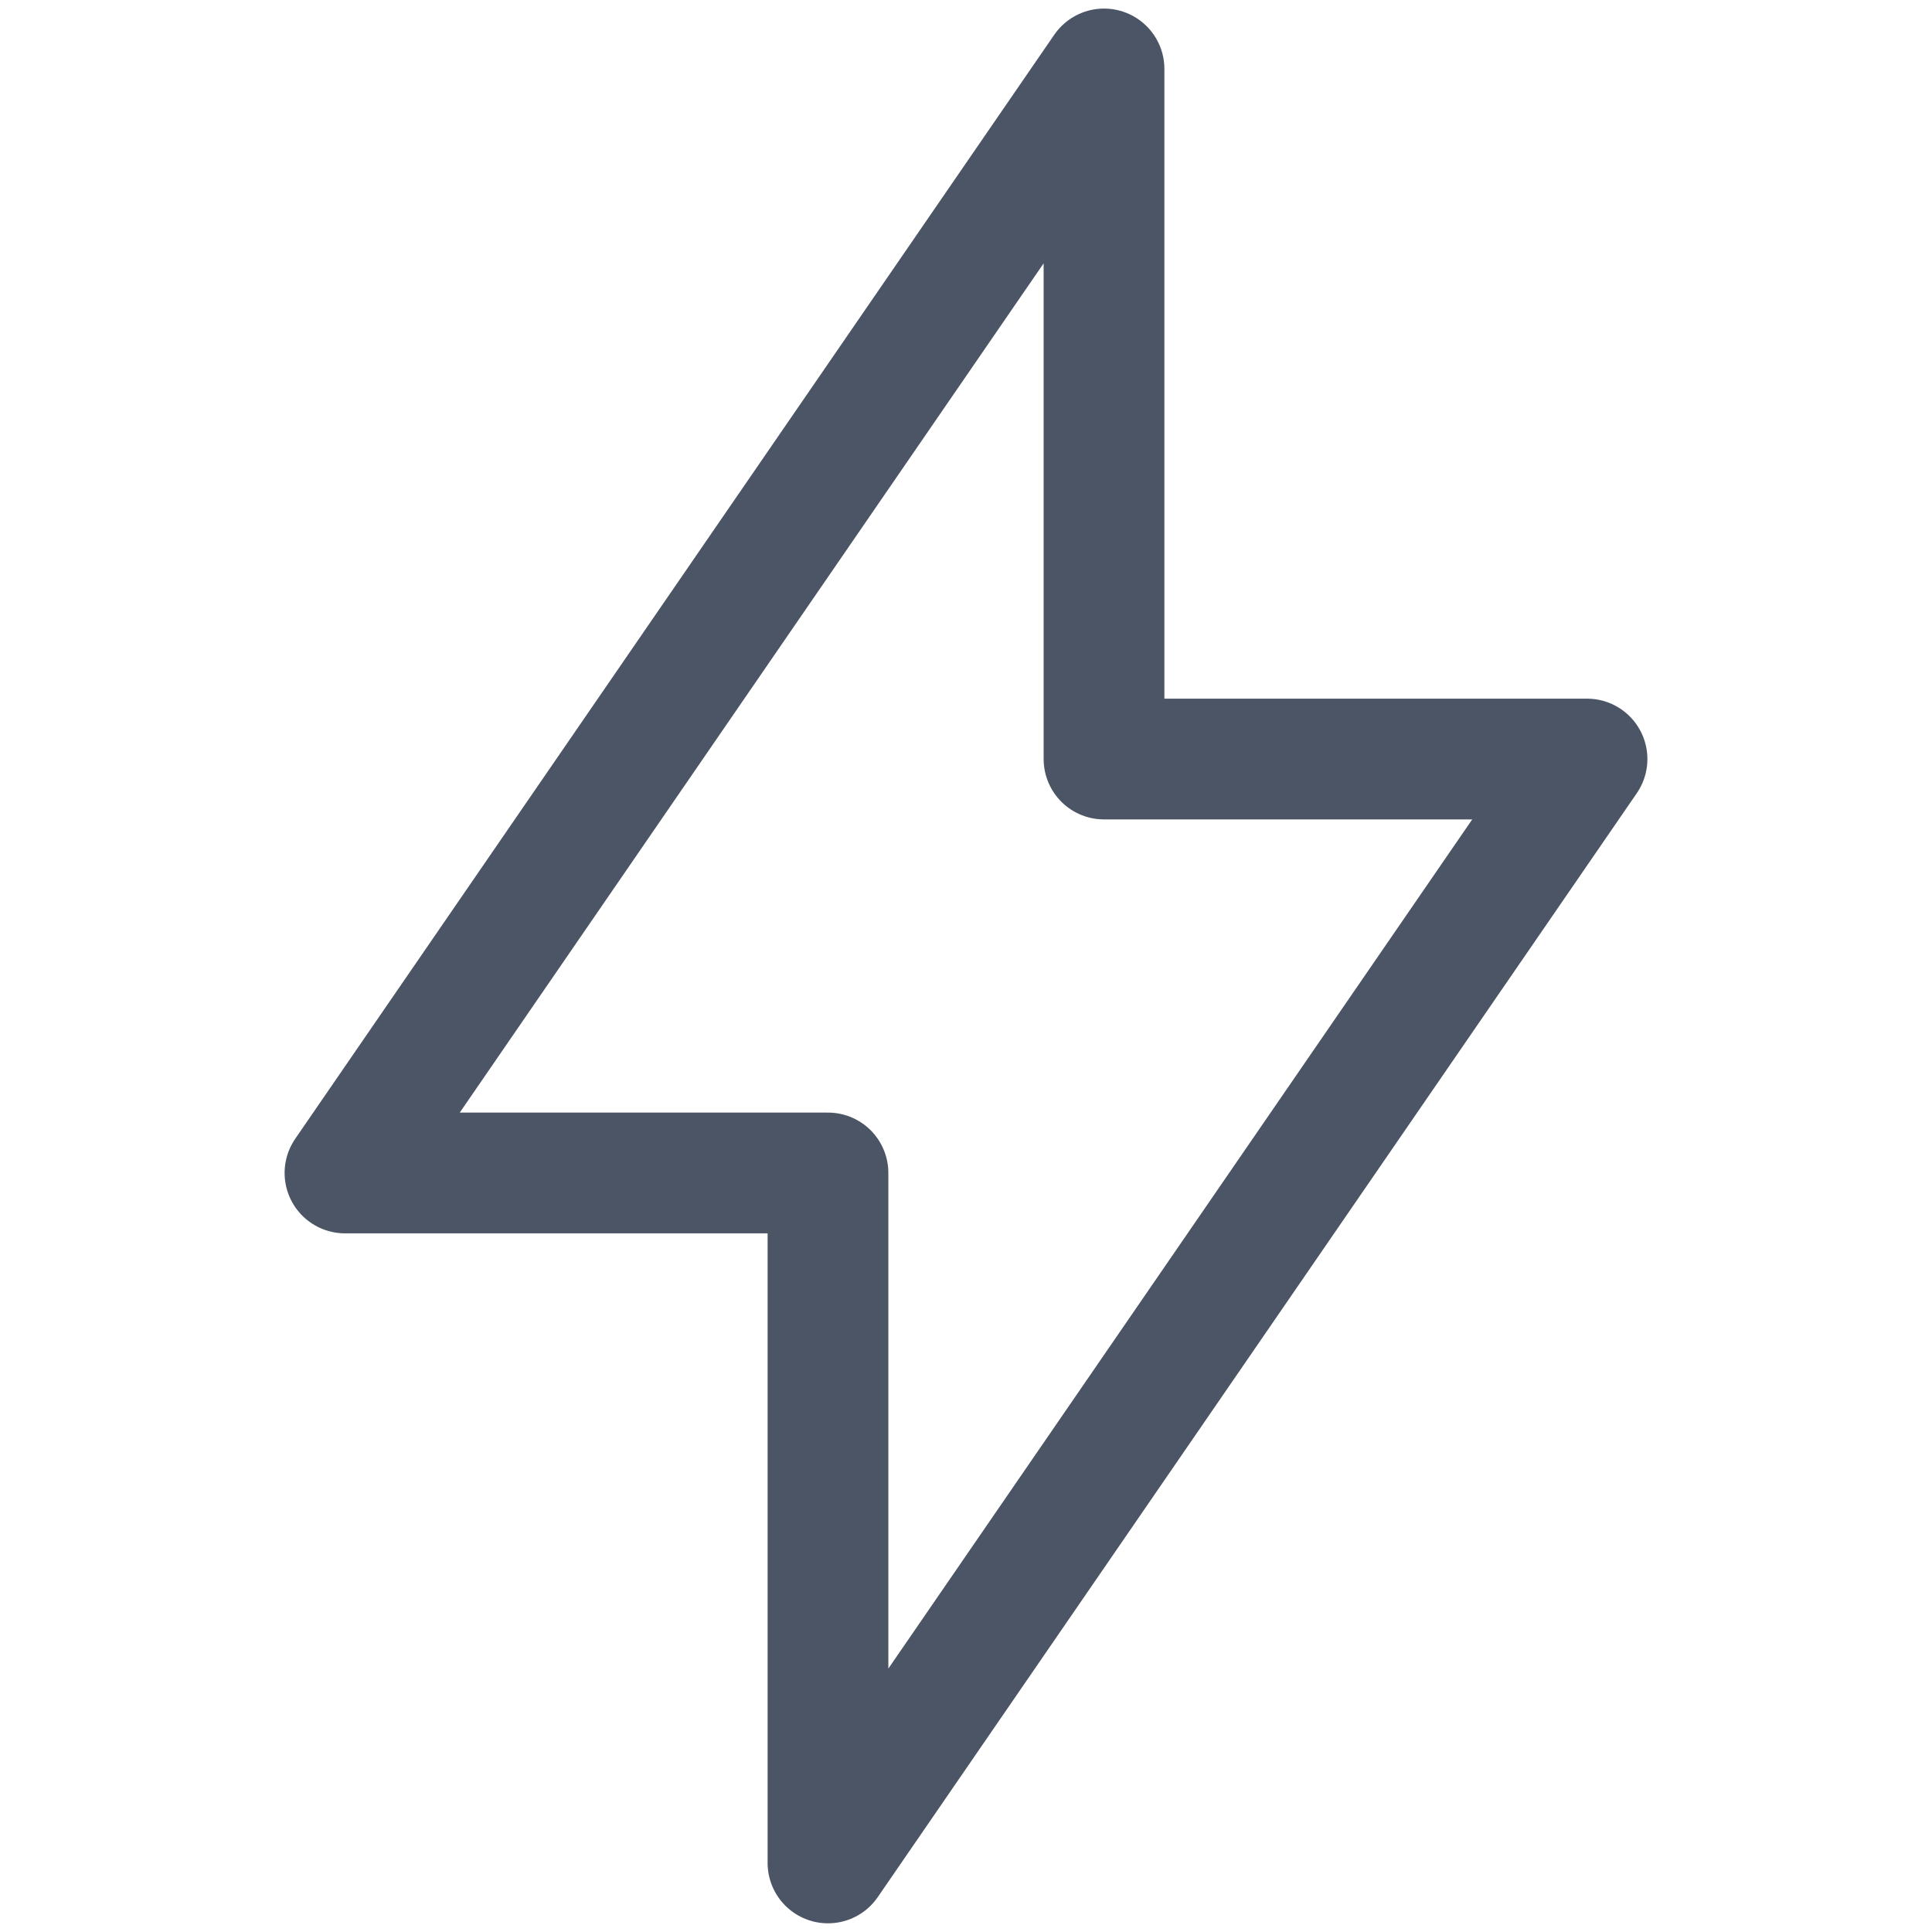 <svg width="16" height="16" viewBox="0 0 16 16" fill="none" xmlns="http://www.w3.org/2000/svg">
<path d="M9.143 0.571V6.286H13.143L6.857 15.428V9.714H2.857L9.143 0.571Z" stroke="#4B5565" stroke-linecap="round" stroke-linejoin="round"/>
</svg>
